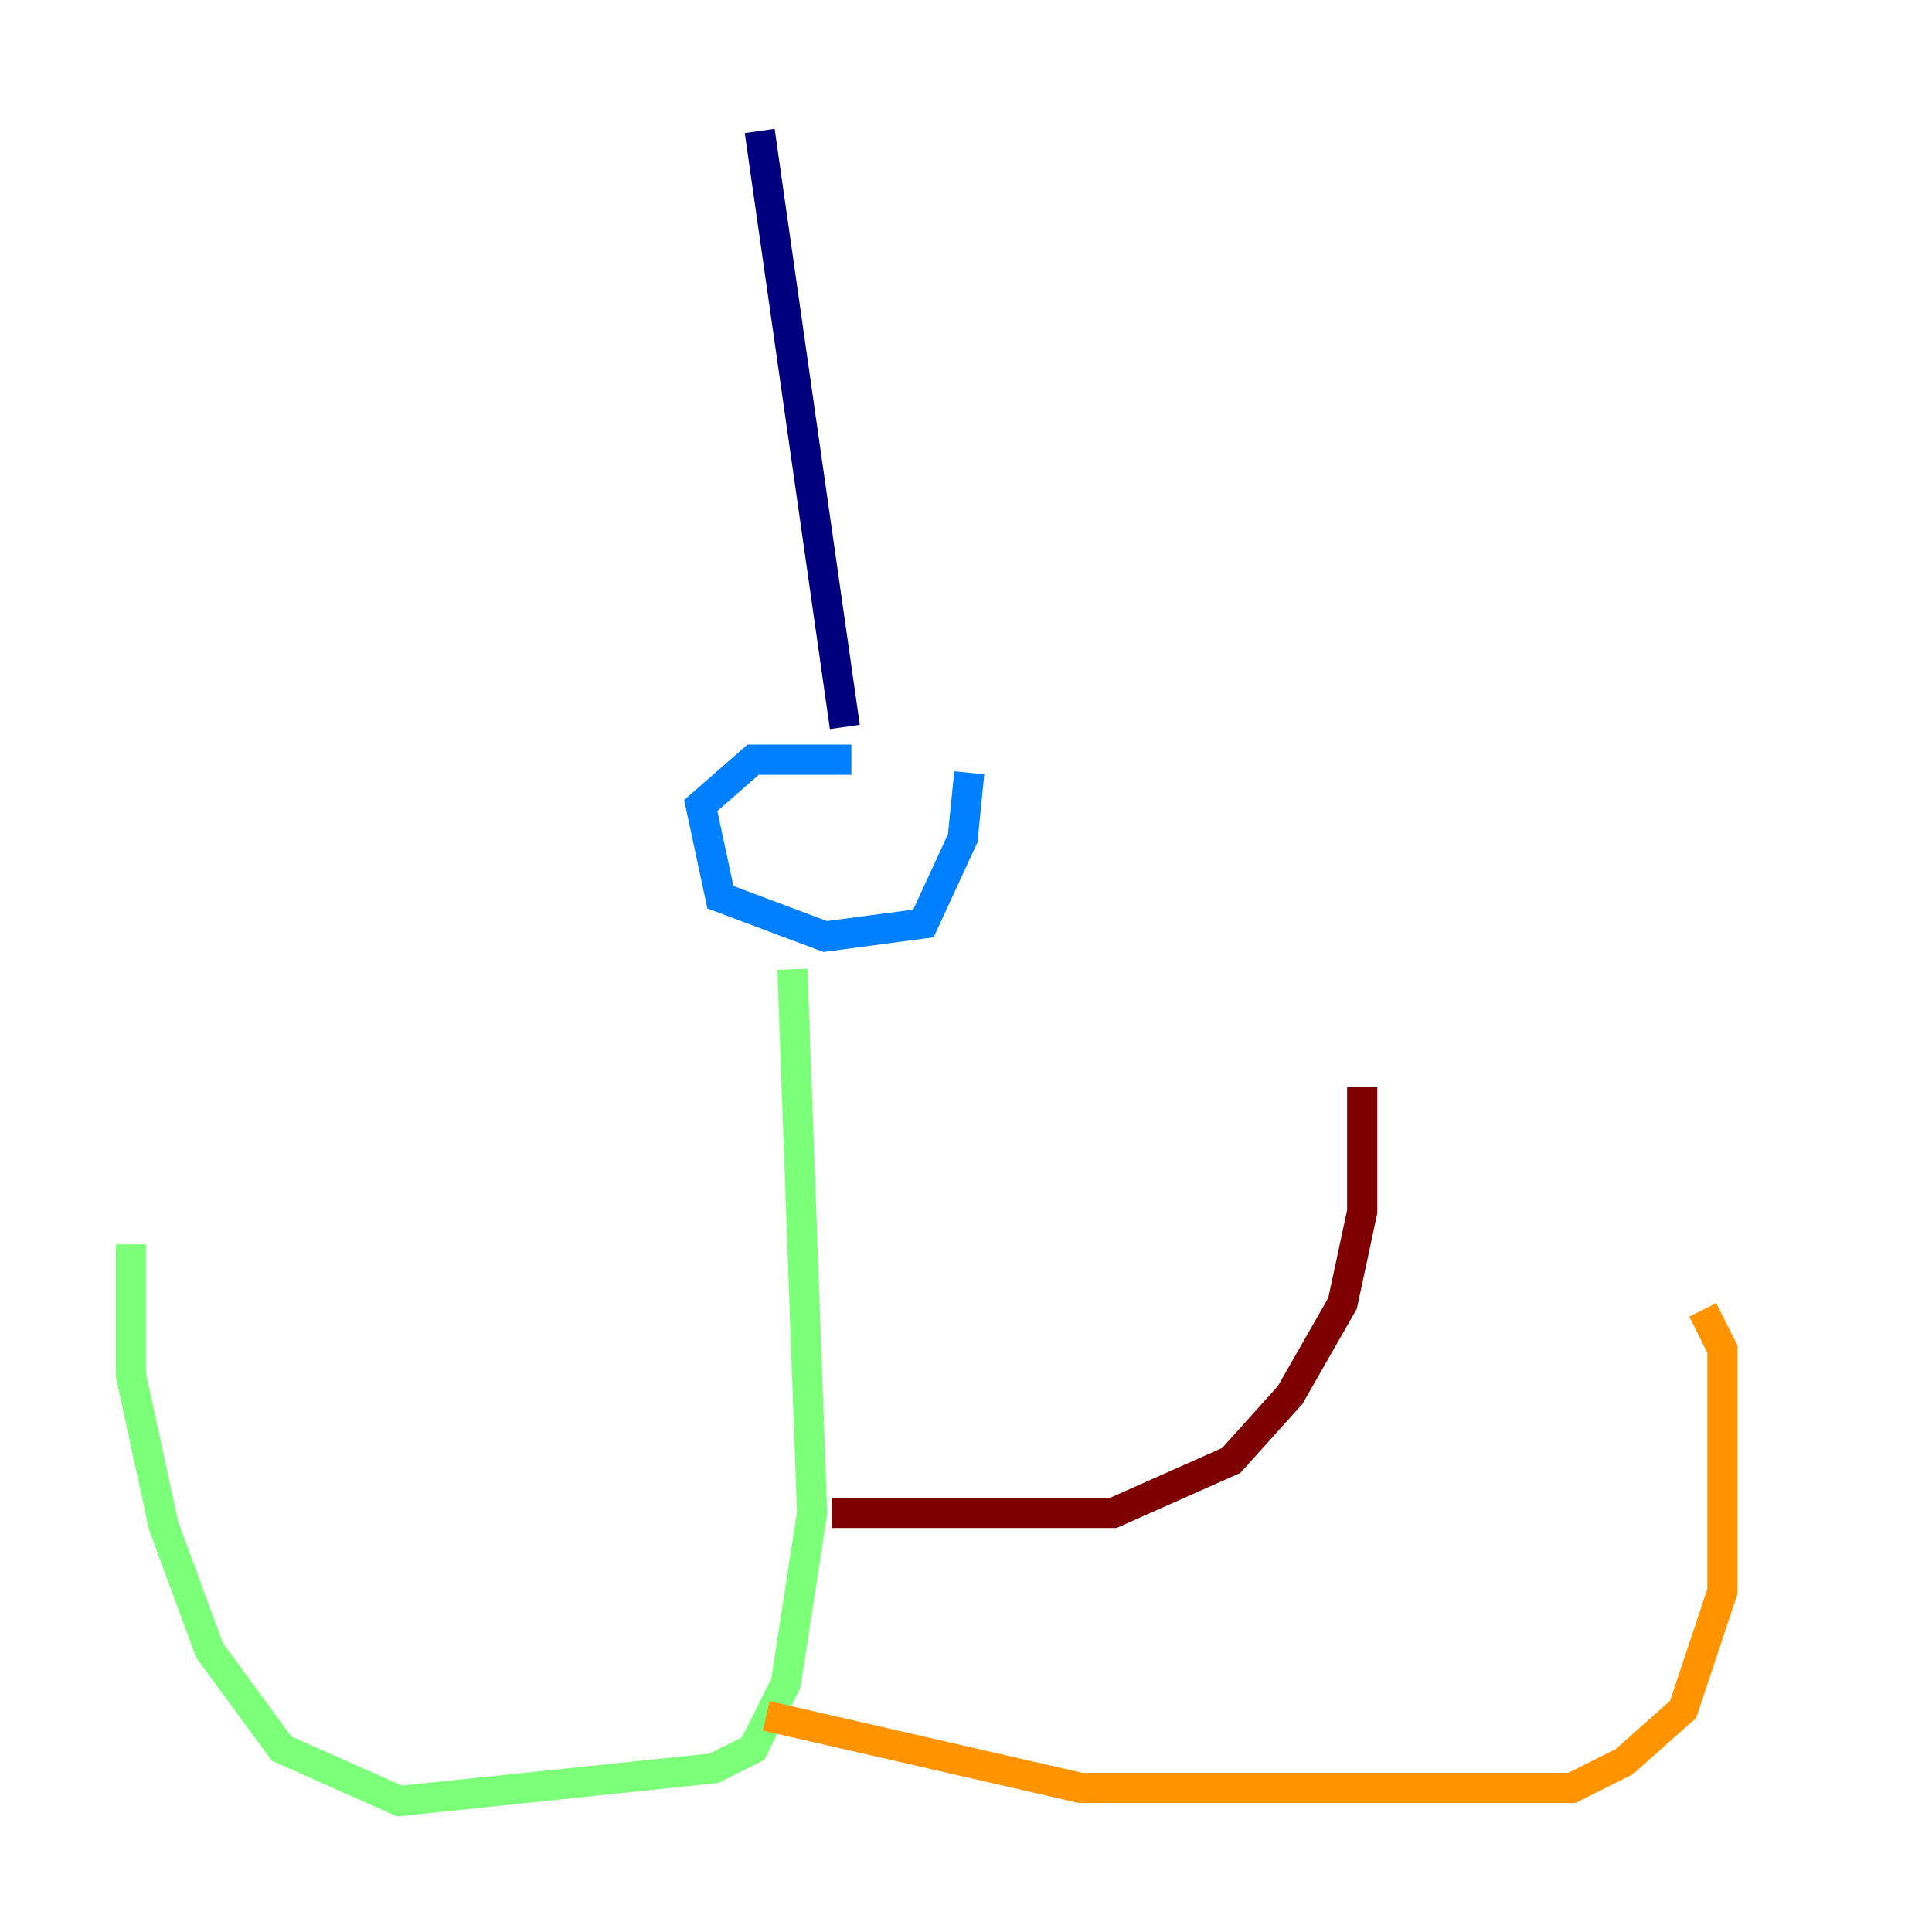 <?xml version="1.0" encoding="utf-8" ?>
<svg baseProfile="tiny" height="128" version="1.2" viewBox="0,0,128,128" width="128" xmlns="http://www.w3.org/2000/svg" xmlns:ev="http://www.w3.org/2001/xml-events" xmlns:xlink="http://www.w3.org/1999/xlink"><defs /><polyline fill="none" points="50.332,8.678 55.973,48.163" stroke="#00007f" stroke-width="2" /><polyline fill="none" points="56.407,50.332 49.898,50.332 46.427,53.37 47.729,59.444 54.671,62.047 61.18,61.18 63.783,55.539 64.217,51.2" stroke="#0080ff" stroke-width="2" /><polyline fill="none" points="52.502,64.217 53.803,100.231 52.068,111.512 49.898,115.851 47.295,117.153 26.468,119.322 18.658,115.851 13.885,109.342 10.848,101.098 8.678,91.119 8.678,82.441" stroke="#7cff79" stroke-width="2" /><polyline fill="none" points="50.766,113.681 71.593,118.454 104.136,118.454 107.607,116.719 111.512,113.248 114.115,105.437 114.115,89.383 112.814,86.78" stroke="#ff9400" stroke-width="2" /><polyline fill="none" points="55.105,100.231 73.763,100.231 81.573,96.759 85.478,92.42 88.949,86.346 90.251,80.271 90.251,72.027" stroke="#7f0000" stroke-width="2" /></svg>